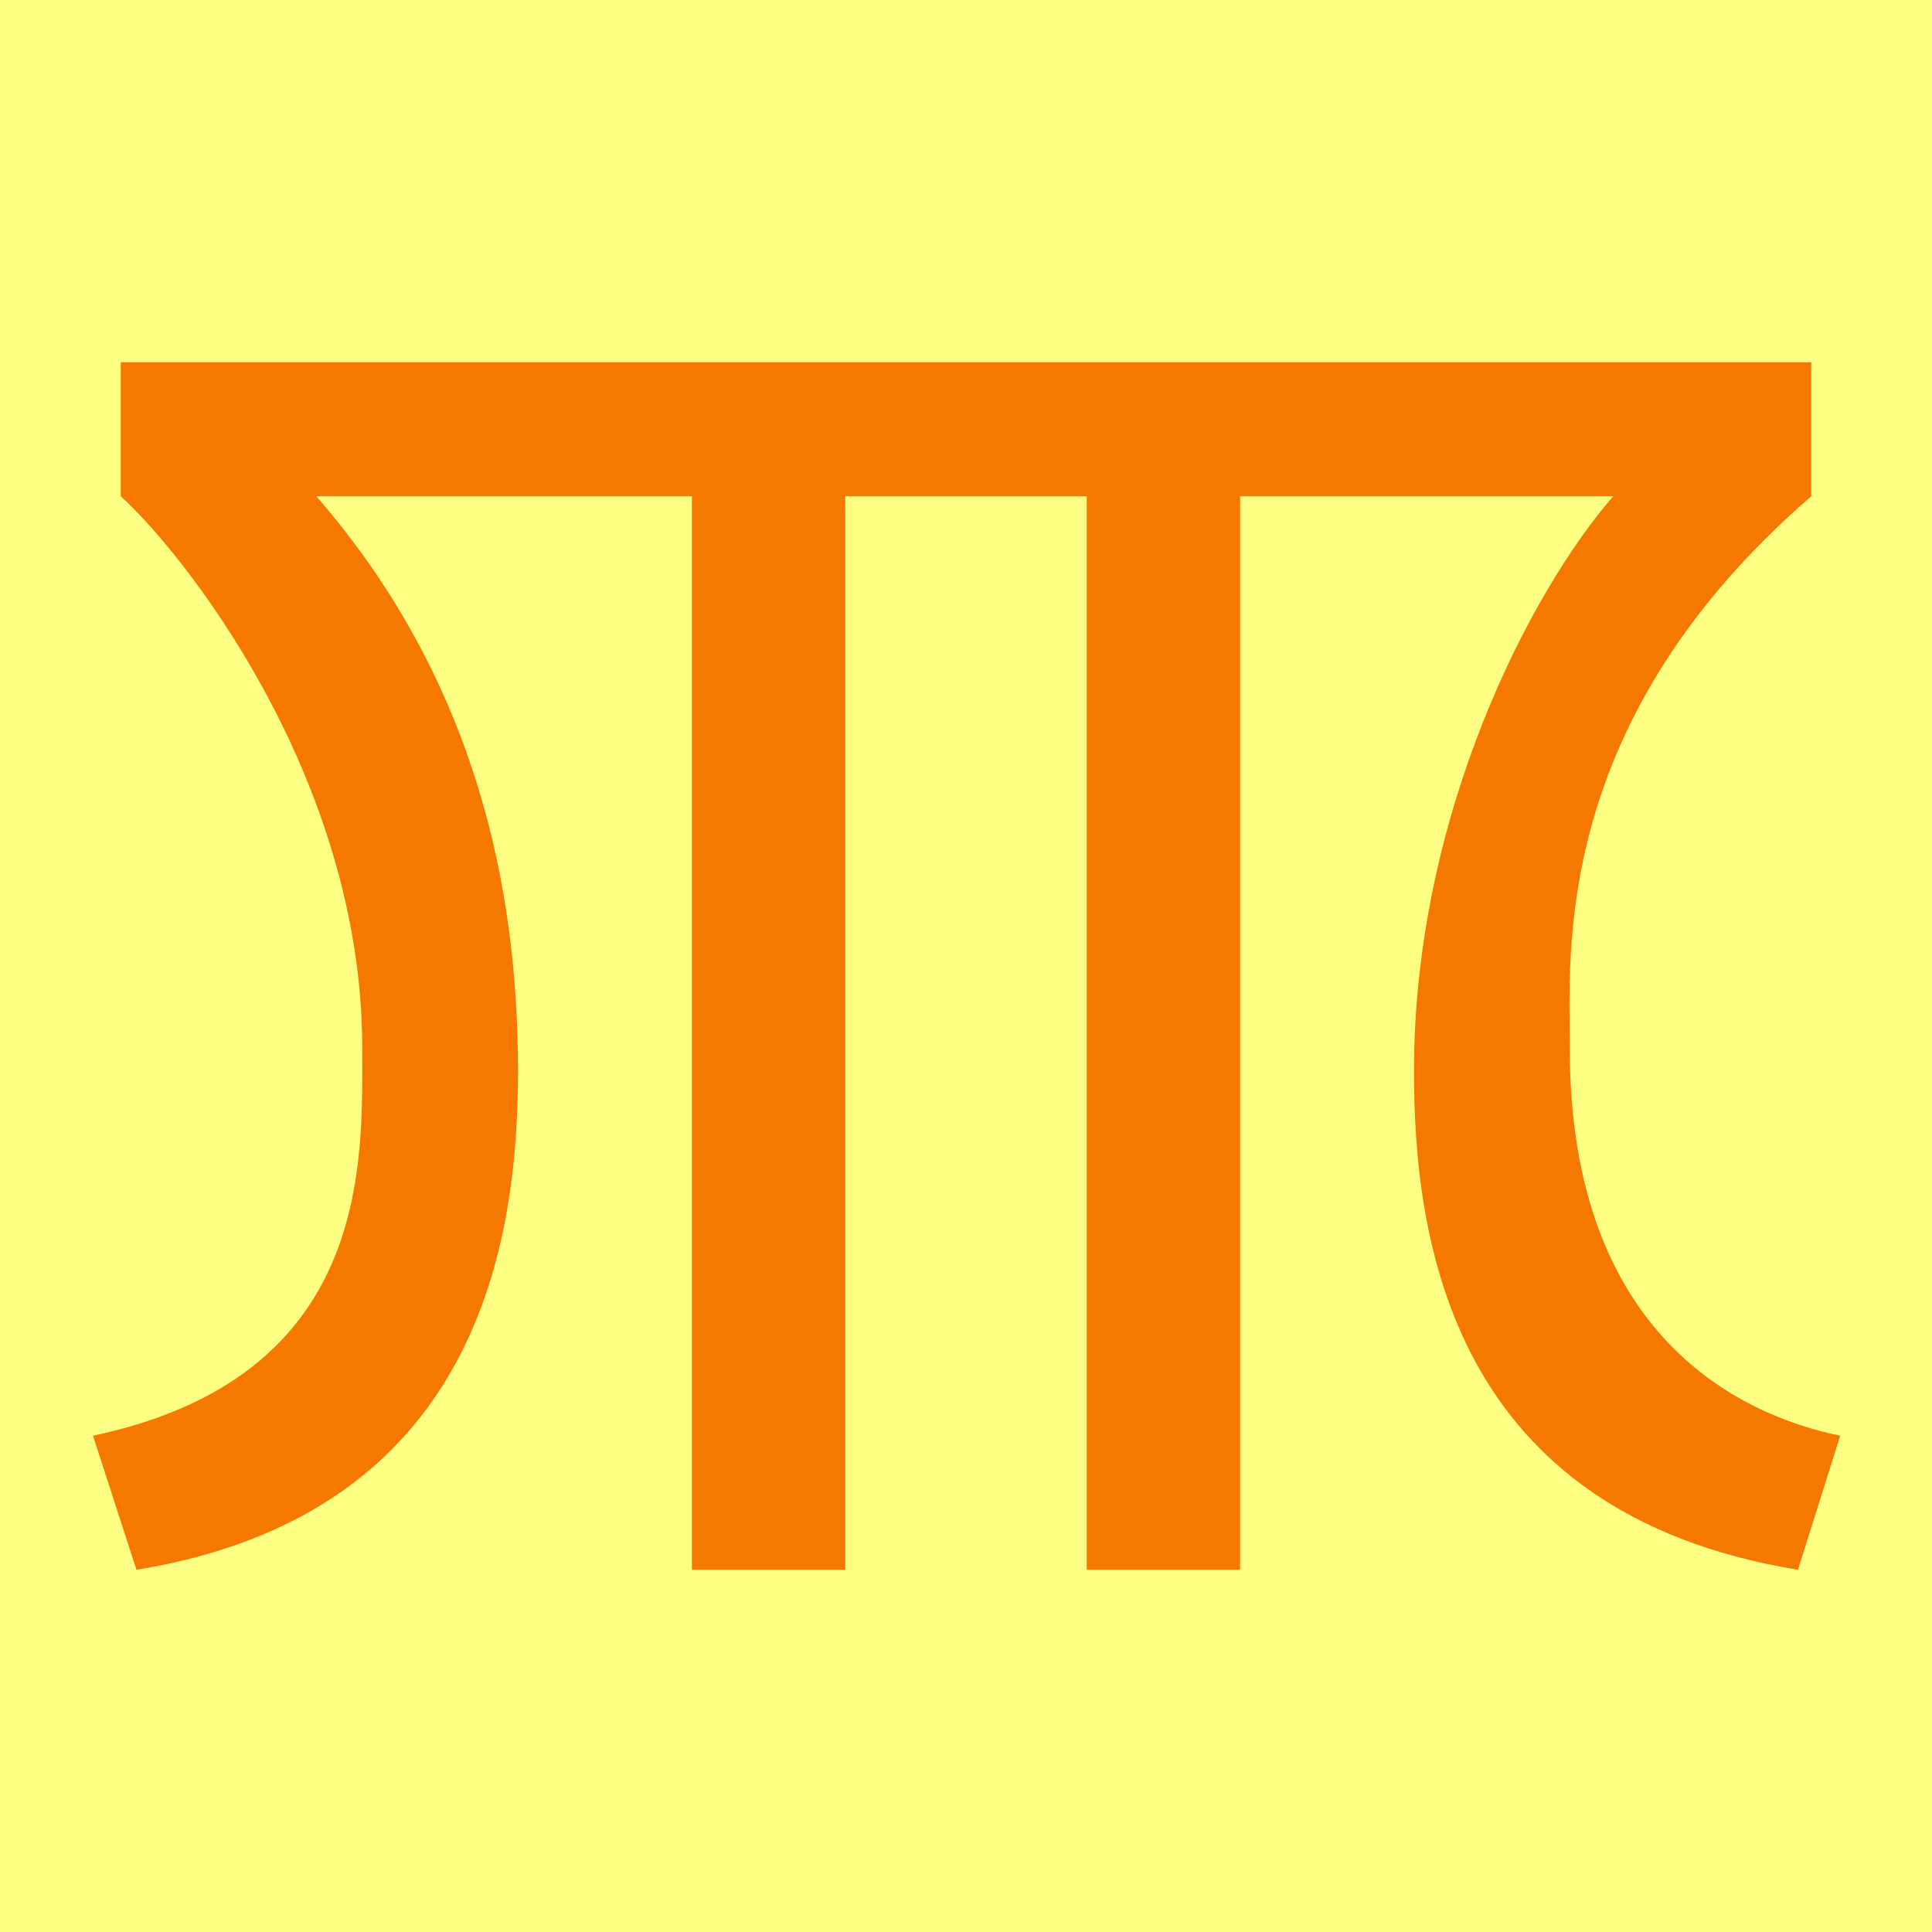 <svg height="16" viewBox="0 0 16 16" width="16" xmlns="http://www.w3.org/2000/svg"><path d="m0 0h16v16h-16z" fill="#ffff83"/><path d="m4.29 8.87c0-1.52-.35-3.24-1.67-4.76h3.11v8.89h1.27v-8.89h2v8.89h1.27v-8.89h3.09c-.68.78-1.65 2.63-1.65 4.76 0 1.39.3 3.66 3.18 4.13l.35-1.11c-.83-.17-2.24-.83-2.24-3.21 0-.78-.16-2.7 2-4.57v-1.11h-14v1.11c.5.45 2 2.31 2 4.57 0 .95.08 2.72-2.23 3.21l.36 1.11c2.83-.46 3.16-2.71 3.16-4.13z" fill="#f57900"/></svg>
